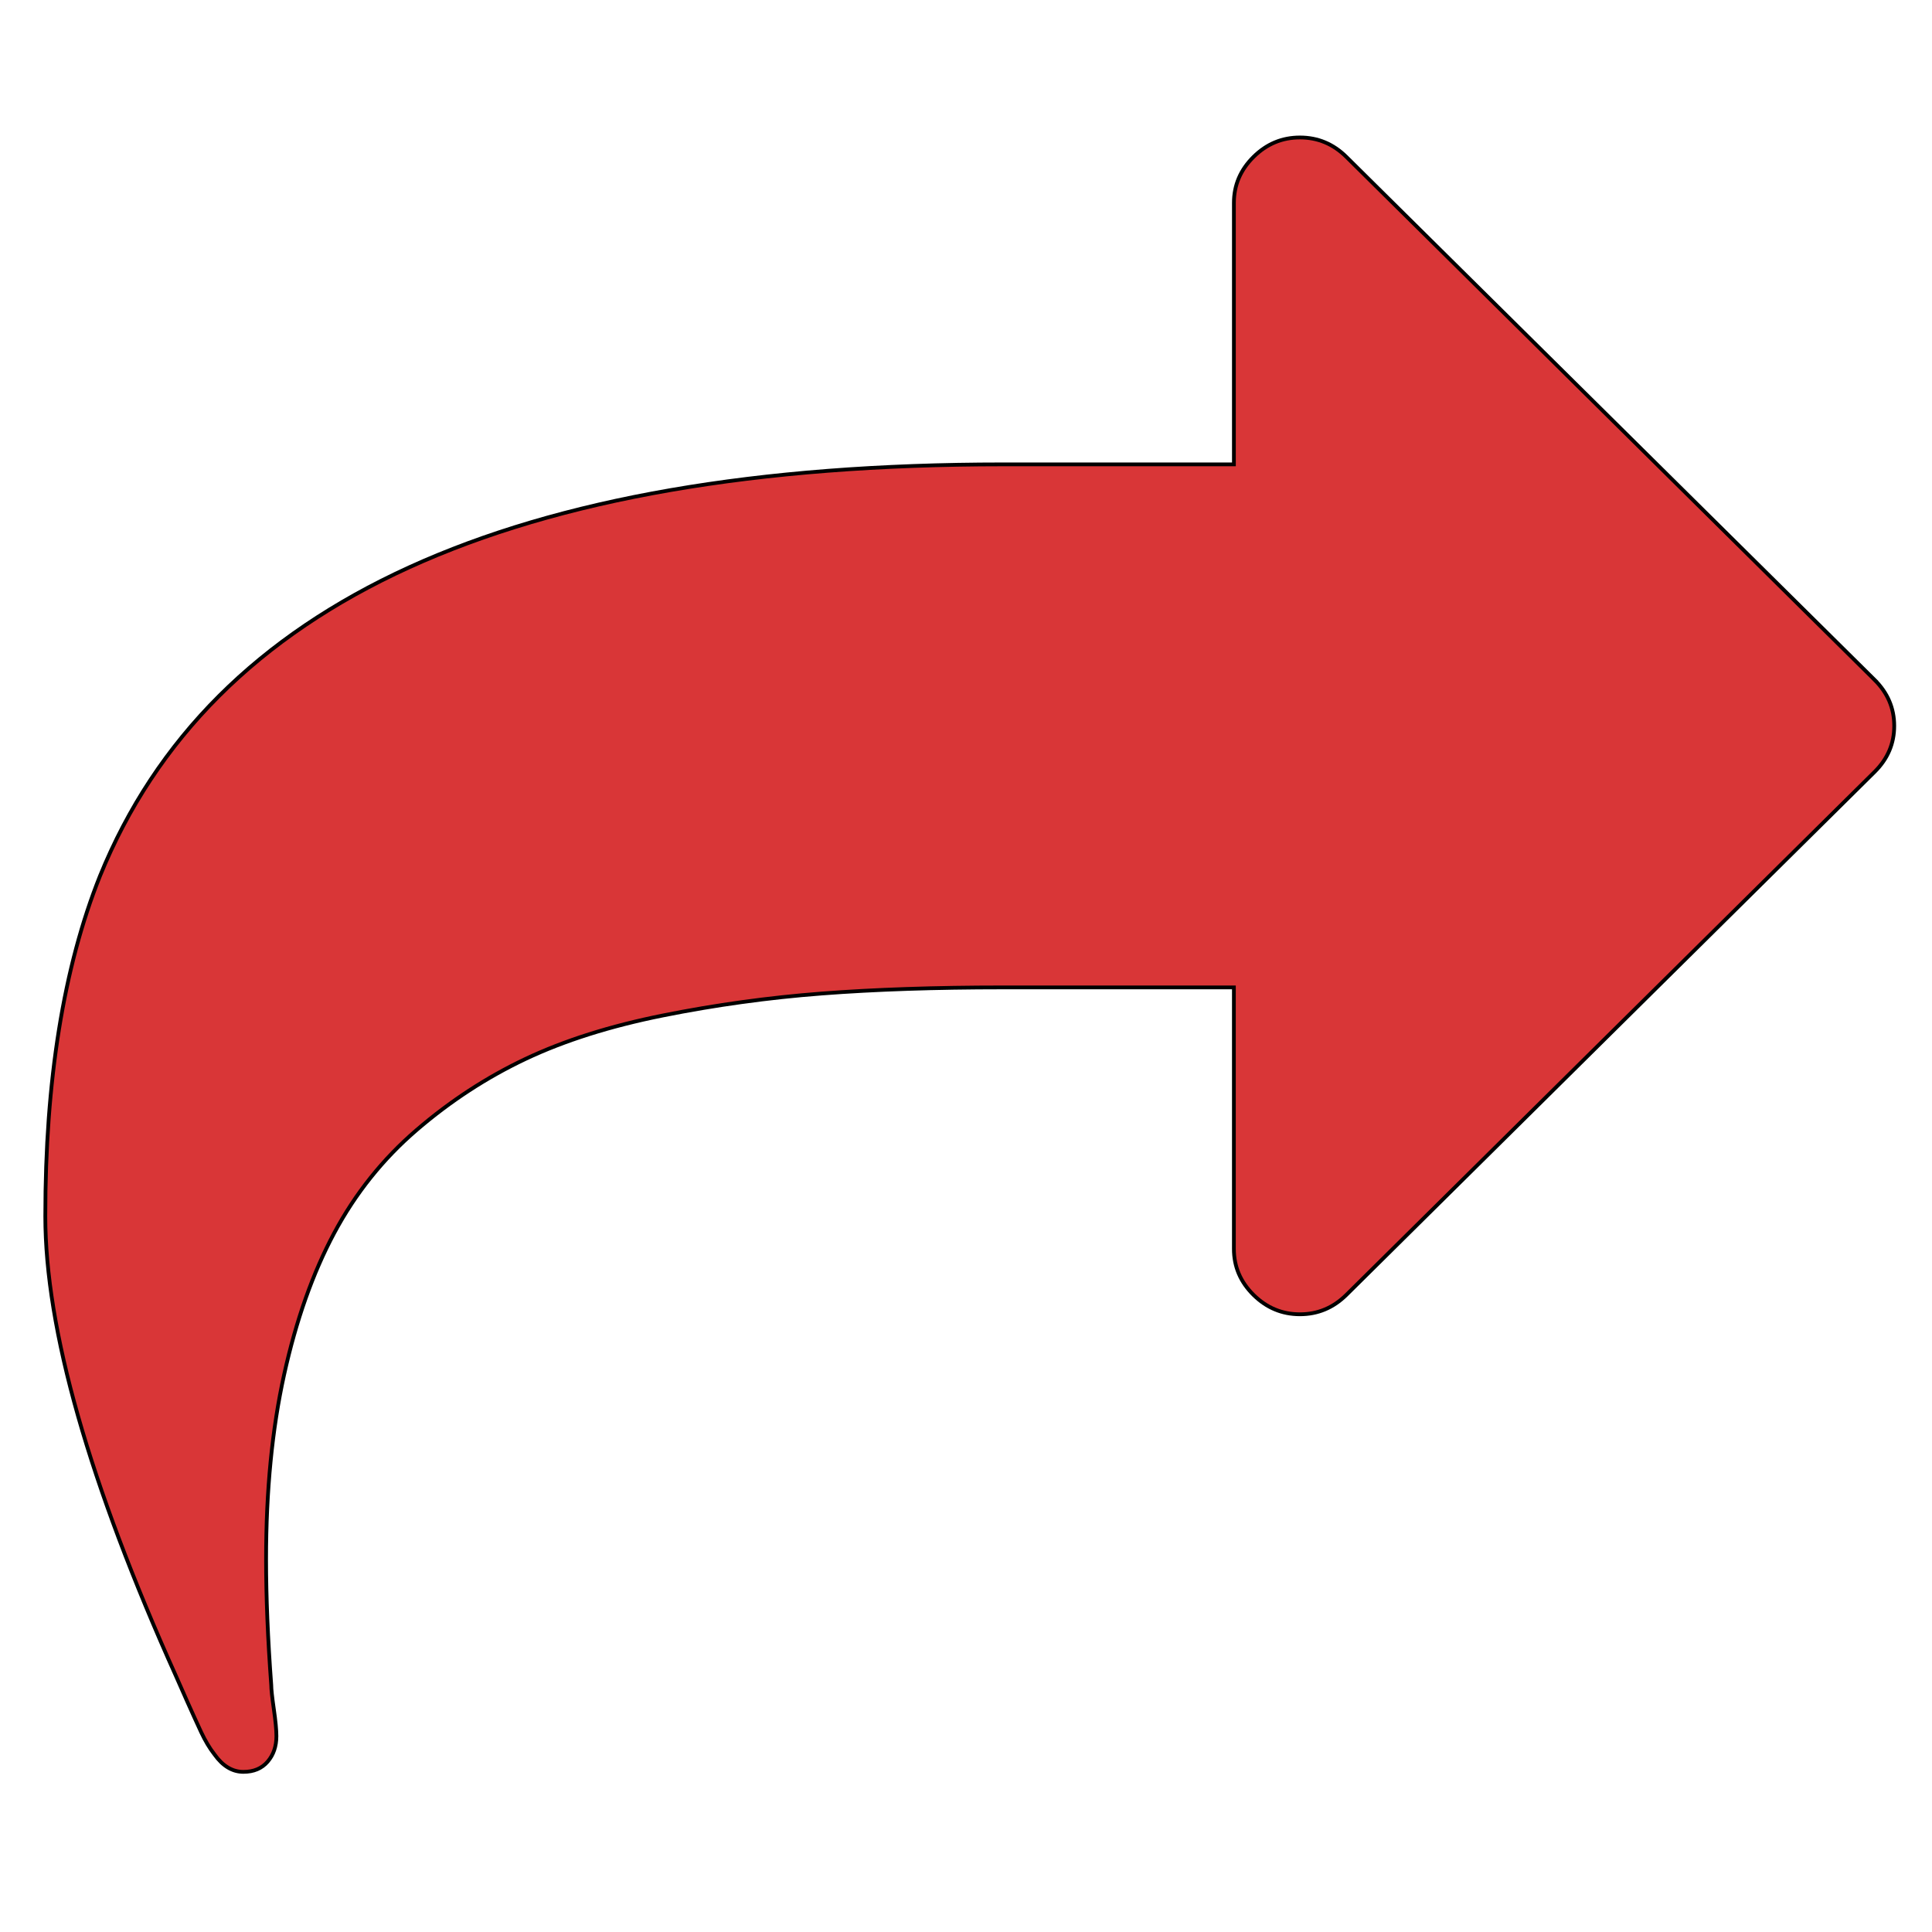 <svg width="511.626" height="511.627" xmlns="http://www.w3.org/2000/svg">

 <g>
  <title>background</title>
  <rect fill="none" id="canvas_background" height="402" width="582" y="-1" x="-1"/>
 </g>
 <g>
  <title>Layer 1</title>
  <g stroke="null" id="svg_1">
   <path stroke="null" fill="#d93637" id="svg_2" d="m496.439,180.047l-139.895,-138.498c-3.461,-3.427 -7.558,-5.141 -12.295,-5.141s-8.836,1.714 -12.295,5.141c-3.461,3.429 -5.195,7.487 -5.195,12.175l0,69.249l-61.203,0c-129.88,0 -209.568,36.339 -239.081,109.015c-9.651,24.162 -14.477,54.192 -14.477,90.079c0,29.934 11.567,70.599 34.7,121.997c0.545,1.265 1.499,3.424 2.867,6.489c1.368,3.063 2.595,5.768 3.688,8.115c1.097,2.341 2.281,4.325 3.555,5.946c2.184,3.067 4.735,4.604 7.65,4.604c2.732,0 4.873,-0.901 6.422,-2.704c1.546,-1.802 2.32,-4.059 2.32,-6.757c0,-1.628 -0.228,-4.013 -0.684,-7.171c-0.456,-3.158 -0.684,-5.272 -0.684,-6.356c-0.912,-12.258 -1.368,-23.358 -1.368,-33.269c0,-18.213 1.596,-34.534 4.781,-48.96c3.19,-14.429 7.606,-26.915 13.254,-37.465c5.647,-10.555 12.931,-19.655 21.859,-27.32c8.924,-7.665 18.531,-13.93 28.823,-18.8c10.293,-4.871 22.406,-8.703 36.341,-11.497c13.934,-2.795 27.959,-4.734 42.077,-5.817s30.102,-1.621 47.954,-1.621l61.203,0l0,69.251c0,4.688 1.729,8.747 5.188,12.172c3.464,3.423 7.561,5.139 12.295,5.139c4.735,0 8.835,-1.716 12.301,-5.139l139.892,-138.503c3.461,-3.427 5.191,-7.483 5.191,-12.172c-0.001,-4.688 -1.729,-8.747 -5.188,-12.181z"/>
  </g>
  <g id="svg_3"/>
  <g id="svg_4"/>
  <g id="svg_5"/>
  <g id="svg_6"/>
  <g id="svg_7"/>
  <g id="svg_8"/>
  <g id="svg_9"/>
  <g id="svg_10"/>
  <g id="svg_11"/>
  <g id="svg_12"/>
  <g id="svg_13"/>
  <g id="svg_14"/>
  <g id="svg_15"/>
  <g id="svg_16"/>
  <g id="svg_17"/>
 </g>
</svg>